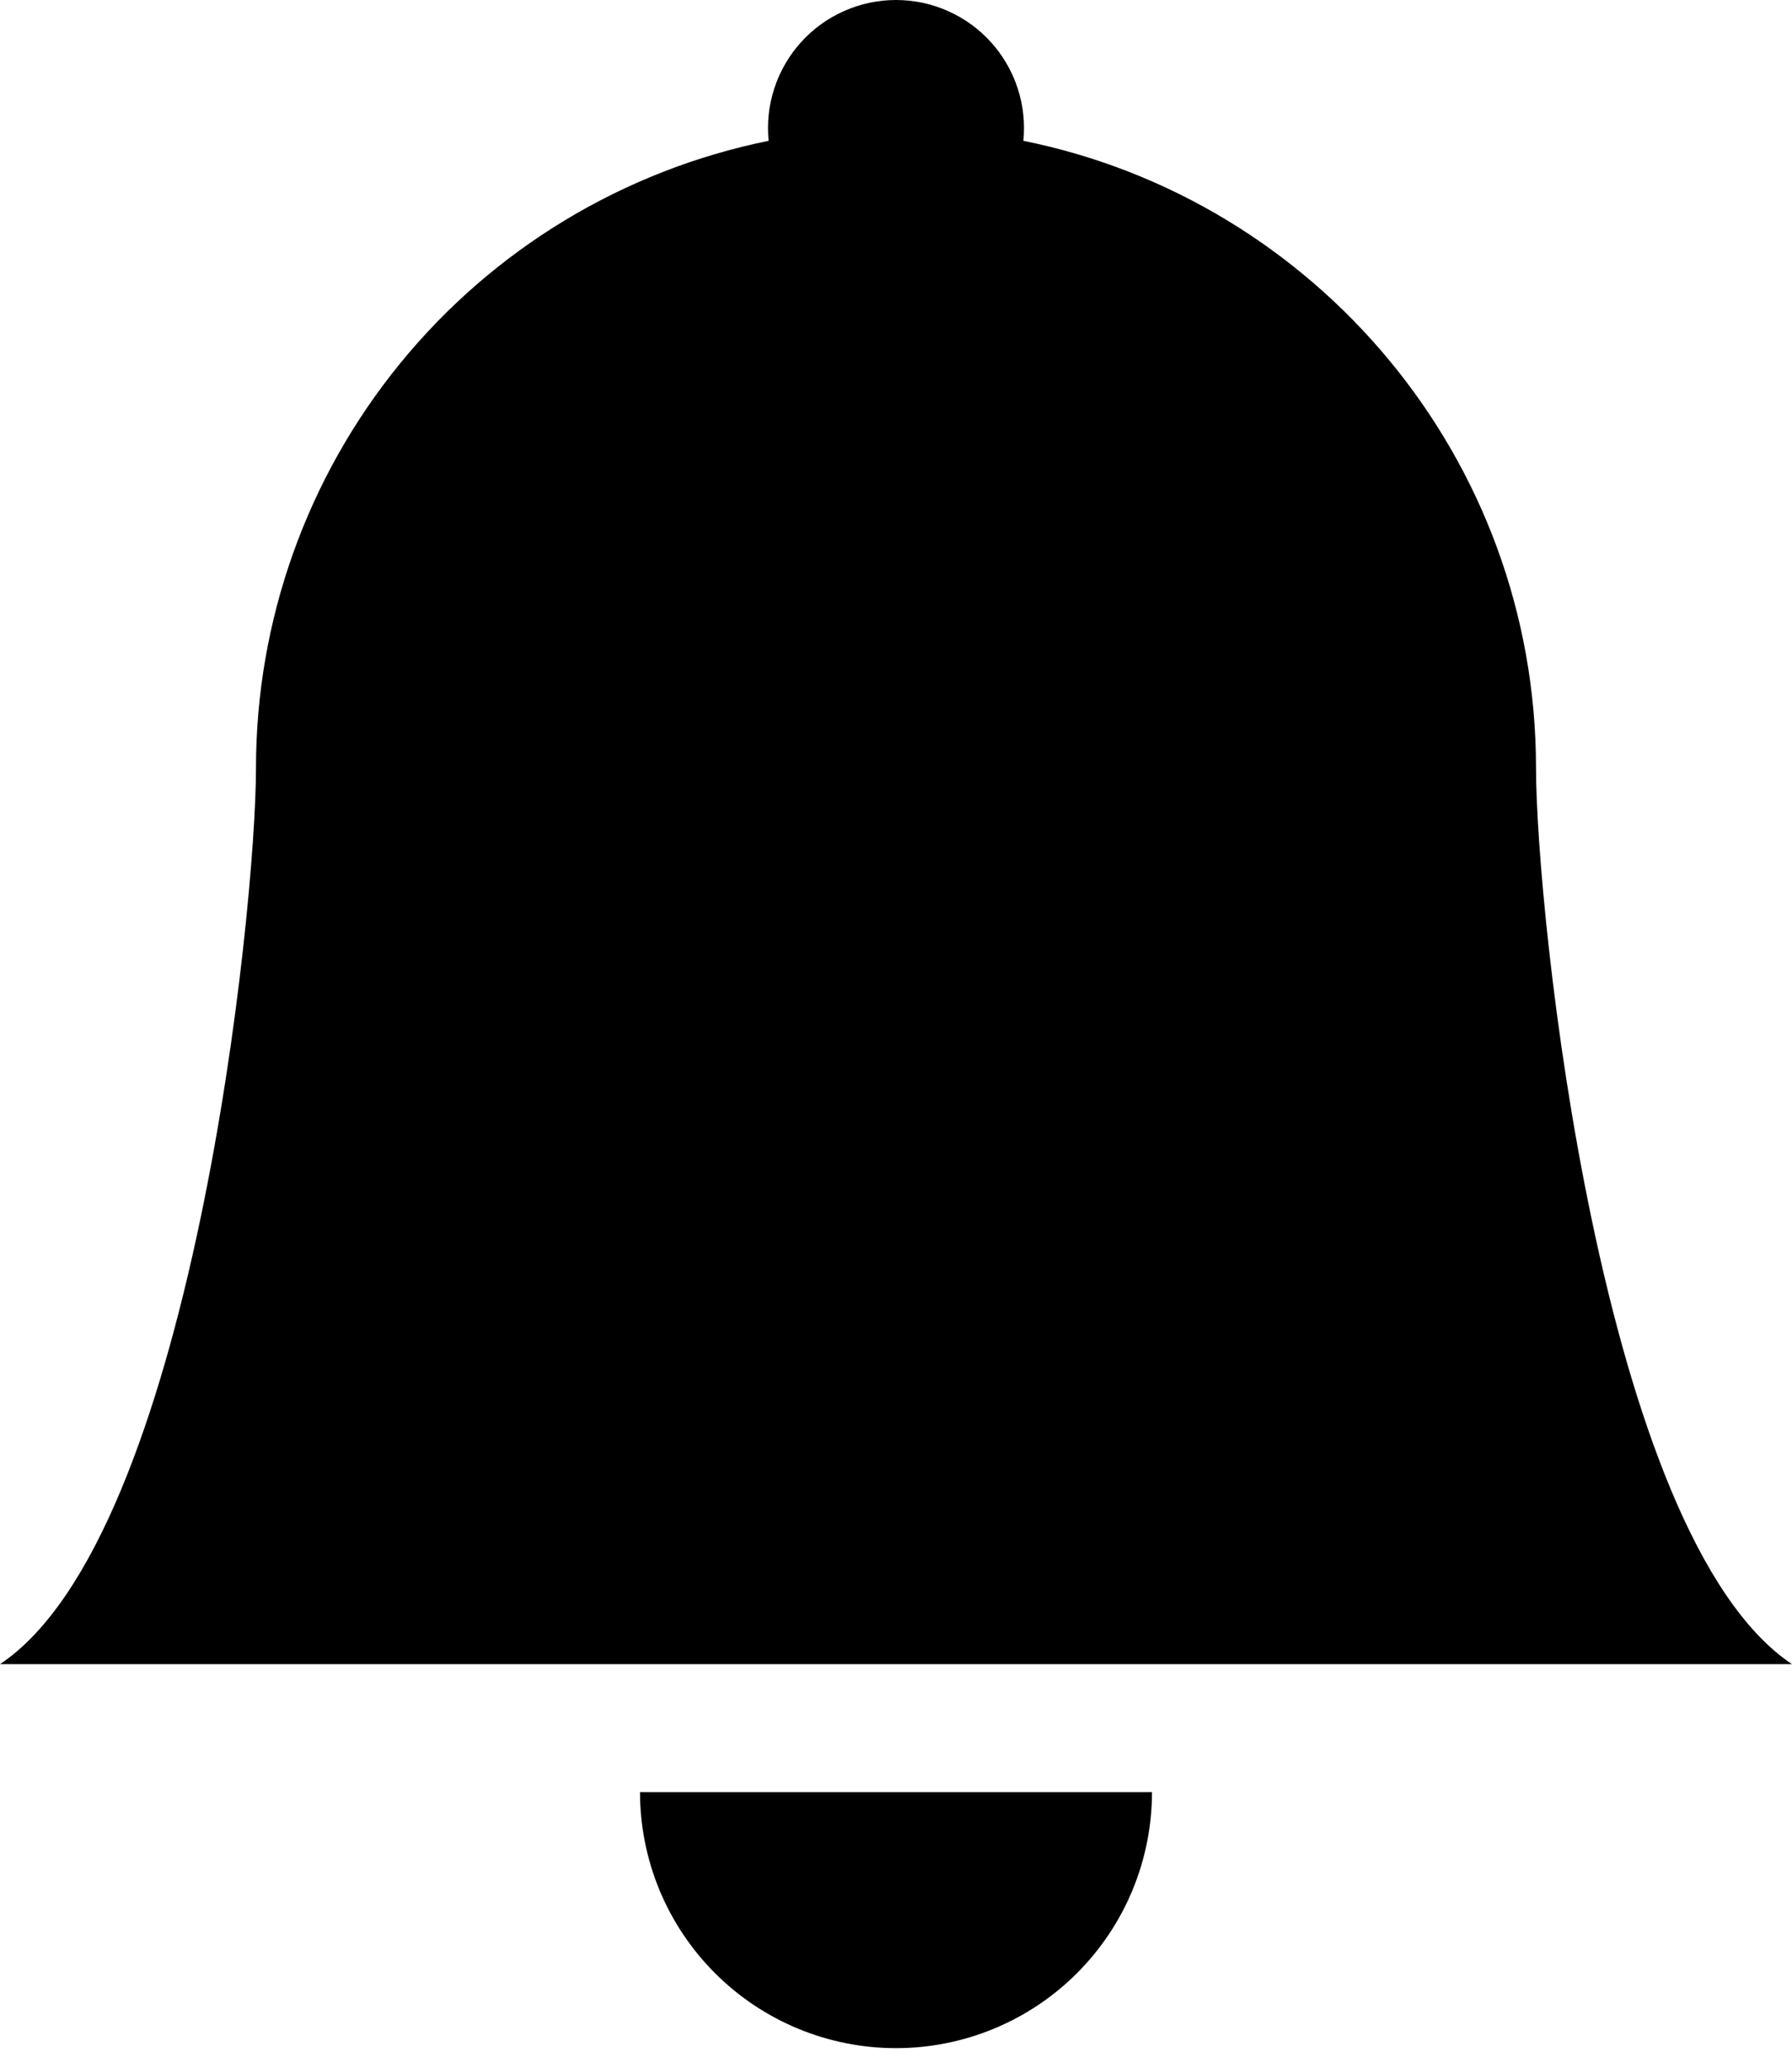 <svg width="26" height="30" viewBox="0 0 26 30" fill="none" xmlns="http://www.w3.org/2000/svg">
<path d="M13 29.716C13.985 29.716 14.93 29.325 15.626 28.628C16.323 27.931 16.714 26.987 16.714 26.002H9.286C9.286 26.987 9.677 27.931 10.374 28.628C11.07 29.325 12.015 29.716 13 29.716ZM14.848 2.043C14.874 1.784 14.845 1.524 14.764 1.277C14.683 1.031 14.551 0.804 14.377 0.611C14.203 0.419 13.991 0.265 13.753 0.16C13.516 0.054 13.259 0 13 0C12.741 0 12.484 0.054 12.247 0.16C12.009 0.265 11.797 0.419 11.623 0.611C11.449 0.804 11.317 1.031 11.236 1.277C11.155 1.524 11.126 1.784 11.152 2.043C9.053 2.469 7.165 3.608 5.81 5.267C4.454 6.926 3.714 9.002 3.714 11.145C3.714 13.184 2.786 22.287 0 24.145H26C23.214 22.287 22.286 13.184 22.286 11.145C22.286 6.65 19.091 2.899 14.848 2.043Z" fill="black"/>
</svg>
